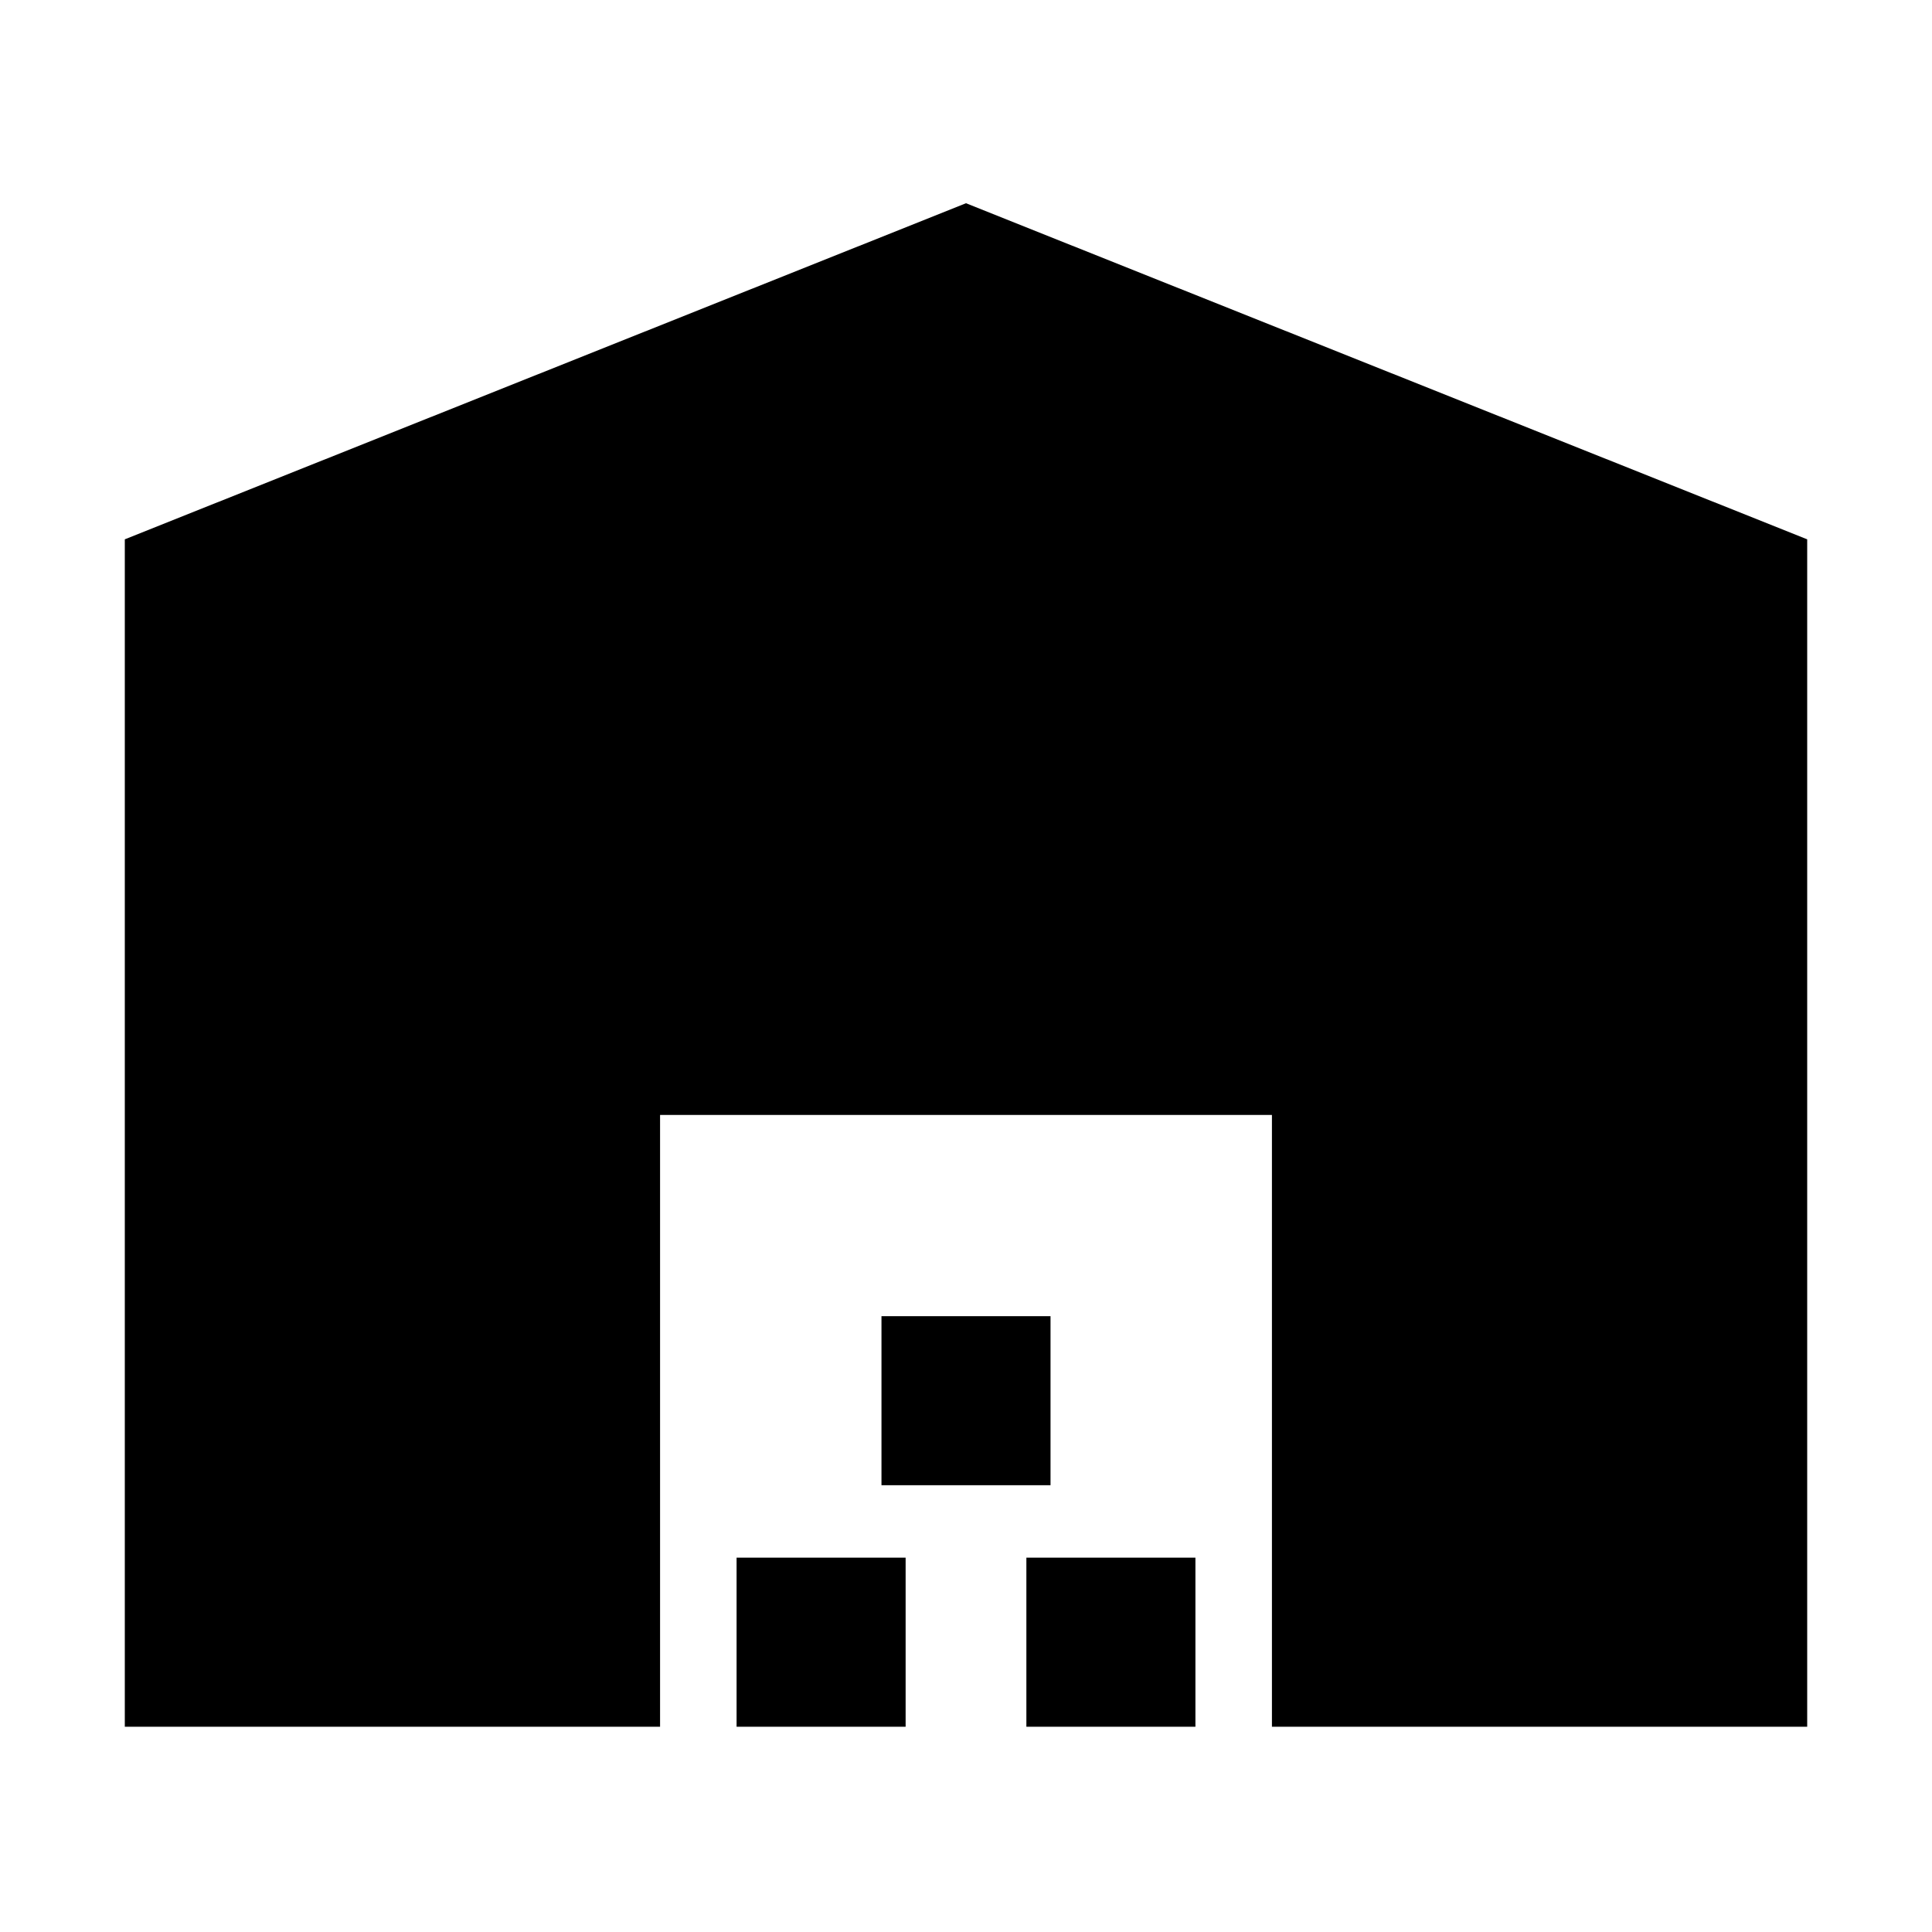 <svg xmlns="http://www.w3.org/2000/svg" height="20" width="20"><path d="M1.292 17.875V5.583L10 2.104l8.708 3.479v12.292h-5.541v-6.333H6.833v6.333Zm6.333 0v-1.75h1.75v1.75Zm1.5-2.5v-1.75h1.75v1.75Zm1.5 2.5v-1.75h1.75v1.75Z"/></svg>